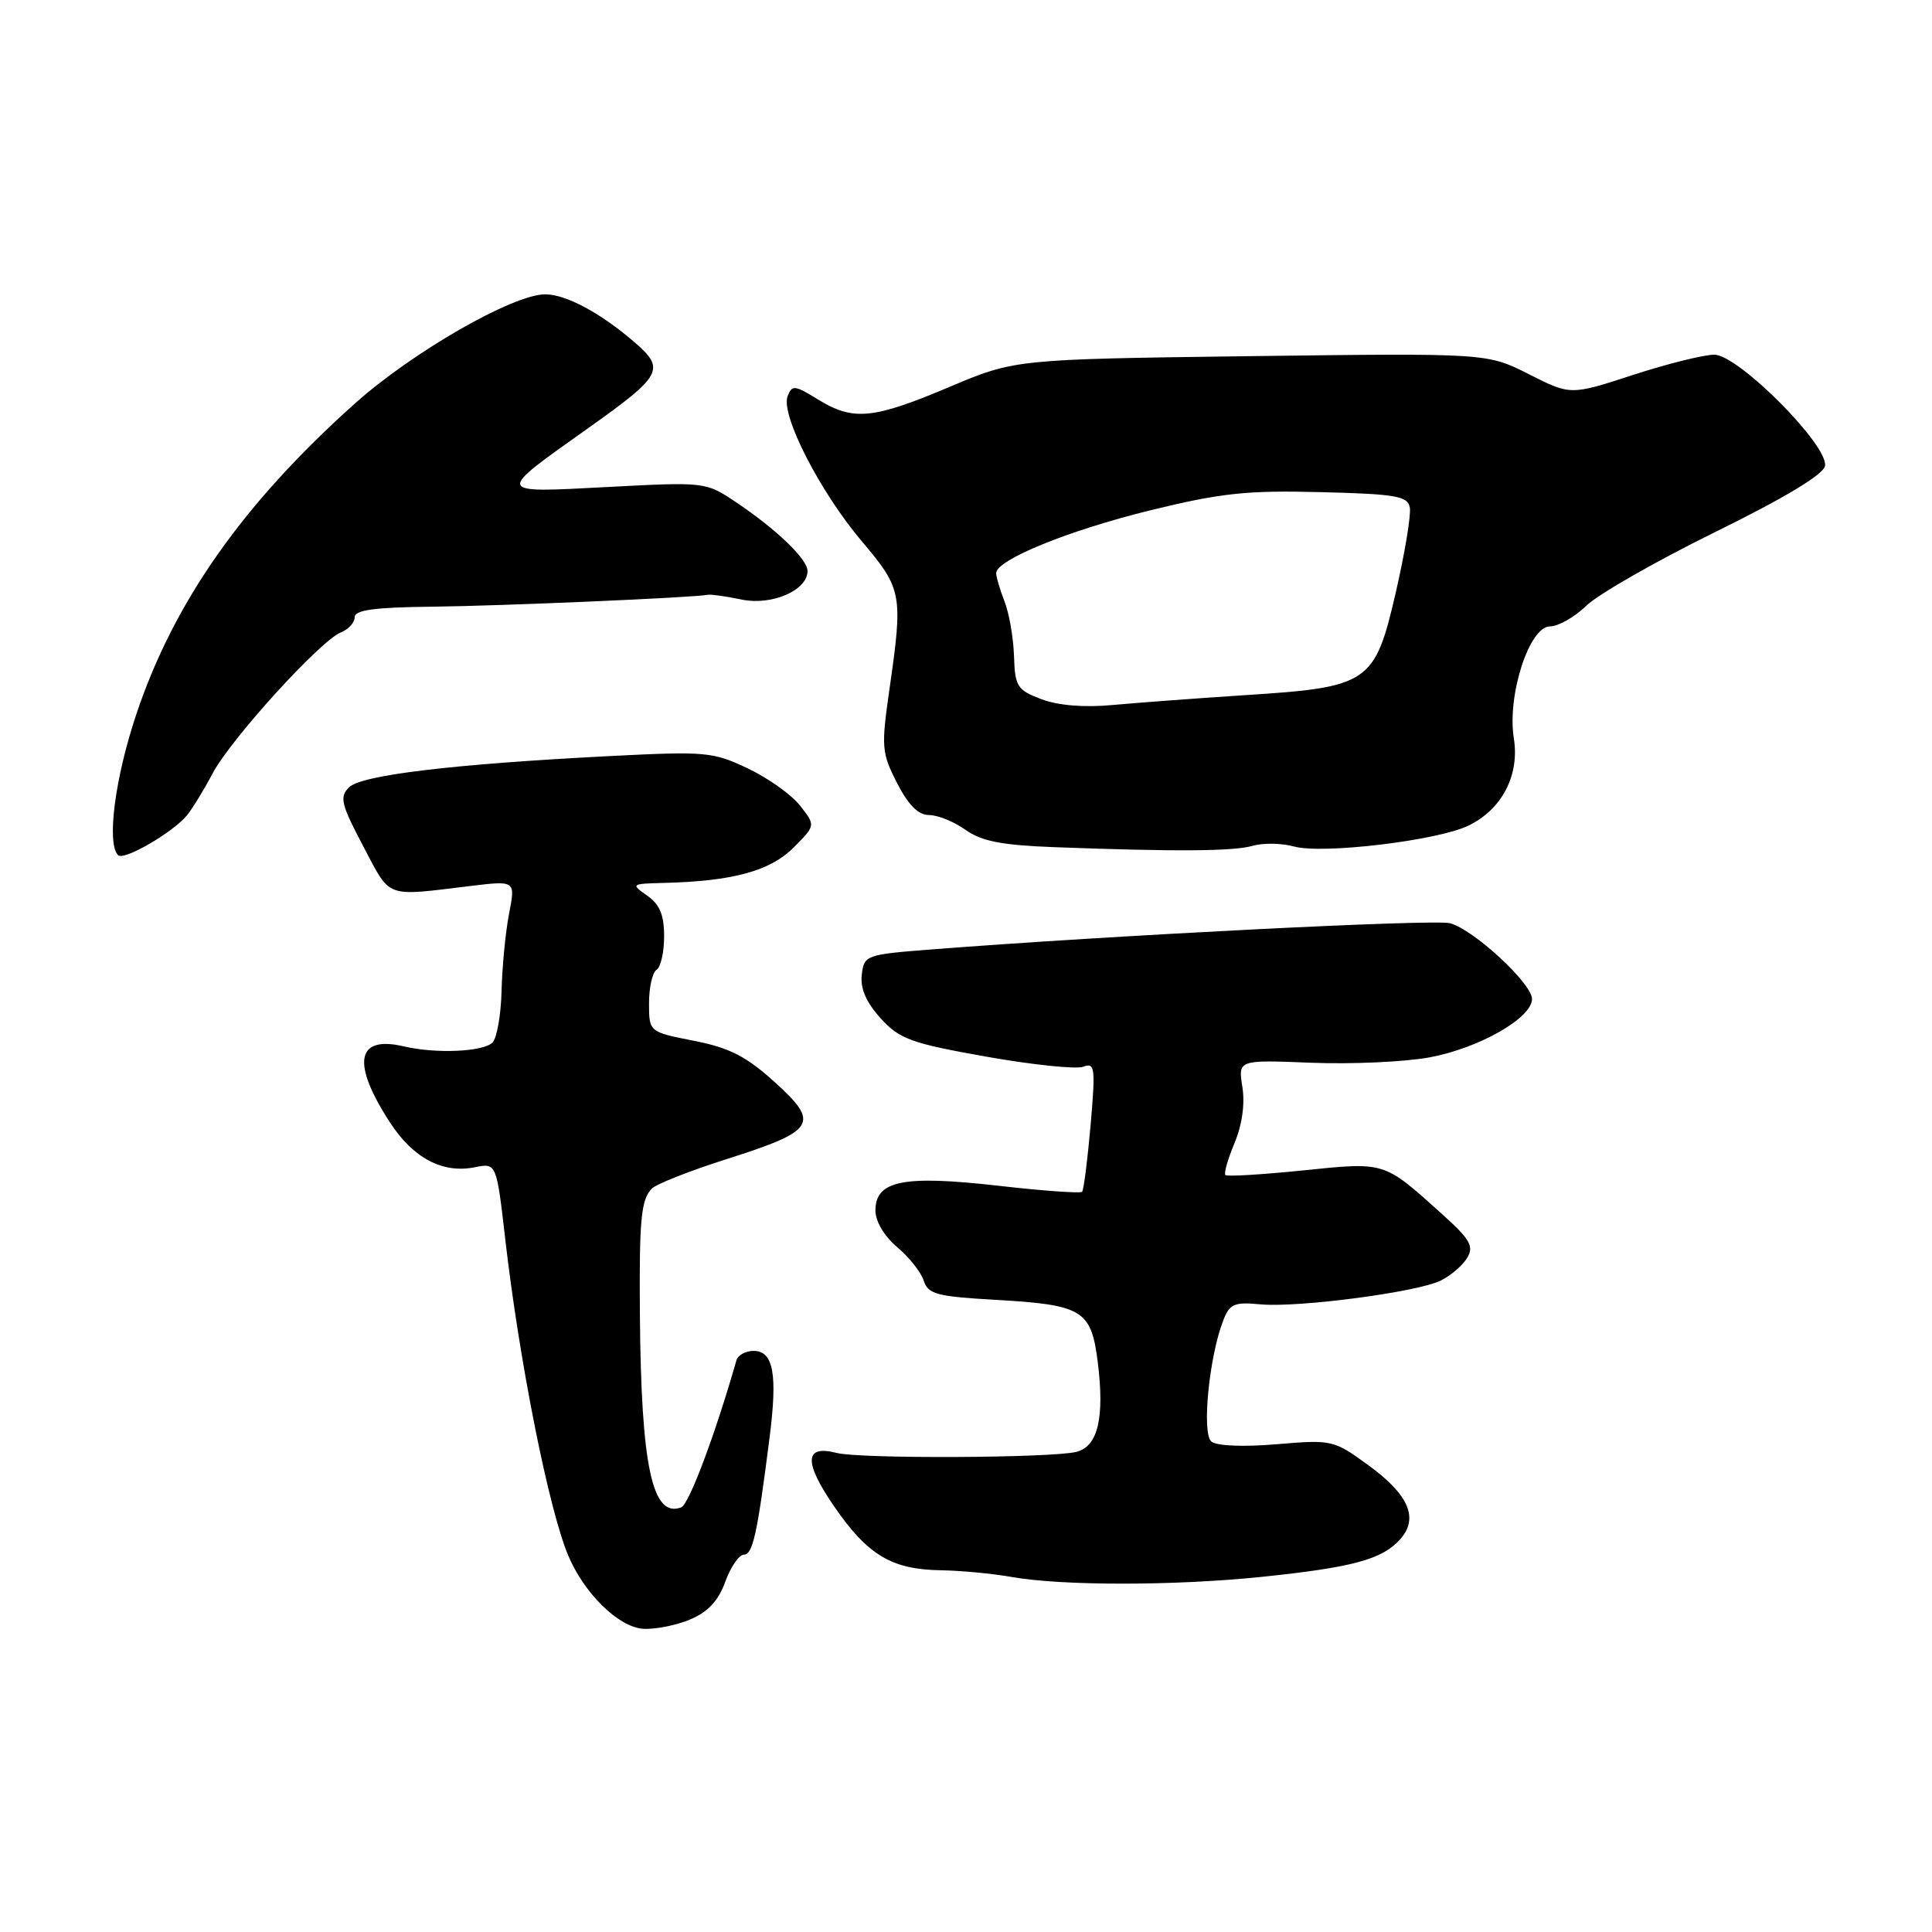 <?xml version="1.0" encoding="UTF-8" standalone="no"?>
<!DOCTYPE svg PUBLIC "-//W3C//DTD SVG 1.1//EN" "http://www.w3.org/Graphics/SVG/1.1/DTD/svg11.dtd" >
<svg xmlns="http://www.w3.org/2000/svg" xmlns:xlink="http://www.w3.org/1999/xlink" version="1.1" viewBox="0 0 256 256">
 <g >
 <path fill="currentColor"
d=" M 91.40 214.61 C 93.81 213.60 95.18 212.14 96.10 209.59 C 96.82 207.62 97.93 206.00 98.57 206.00 C 99.75 206.00 100.35 203.27 101.97 190.50 C 103.05 182.08 102.48 179.00 99.86 179.00 C 98.80 179.00 97.78 179.56 97.58 180.25 C 94.78 190.05 91.30 199.33 90.27 199.73 C 86.43 201.20 84.95 194.32 84.79 174.25 C 84.69 161.60 84.94 158.91 86.38 157.49 C 86.99 156.88 91.41 155.14 96.18 153.62 C 108.09 149.84 108.71 148.87 102.68 143.41 C 98.87 139.96 96.68 138.84 91.95 137.91 C 86.00 136.74 86.00 136.74 86.00 132.93 C 86.00 130.83 86.45 128.84 87.00 128.50 C 87.55 128.16 88.00 126.16 88.00 124.06 C 88.00 121.23 87.42 119.84 85.75 118.67 C 83.56 117.14 83.61 117.10 88.00 116.99 C 97.06 116.77 102.05 115.41 105.13 112.33 C 108.08 109.38 108.08 109.38 106.02 106.76 C 104.89 105.31 101.77 103.09 99.09 101.82 C 94.47 99.62 93.51 99.54 80.86 100.18 C 59.94 101.25 47.87 102.70 46.24 104.33 C 44.96 105.61 45.20 106.58 48.14 112.15 C 51.84 119.14 50.86 118.78 62.40 117.39 C 68.31 116.68 68.31 116.68 67.45 121.09 C 66.98 123.52 66.54 128.11 66.46 131.29 C 66.38 134.48 65.84 137.56 65.26 138.14 C 64.02 139.38 57.75 139.65 53.50 138.65 C 47.21 137.17 46.54 140.83 51.66 148.71 C 54.74 153.46 58.64 155.52 62.90 154.67 C 65.79 154.09 65.79 154.09 66.96 164.30 C 68.84 180.56 72.72 200.02 75.30 206.13 C 77.41 211.14 81.93 215.57 85.18 215.82 C 86.72 215.93 89.52 215.39 91.40 214.61 Z  M 167.21 208.94 C 179.22 207.69 183.11 206.64 185.50 204.00 C 188.04 201.19 186.70 198.06 181.28 194.12 C 176.71 190.80 176.48 190.75 169.16 191.37 C 164.73 191.74 161.22 191.60 160.51 191.01 C 159.22 189.94 160.21 179.79 162.08 174.98 C 162.93 172.77 163.54 172.50 166.98 172.83 C 171.98 173.30 187.75 171.23 190.91 169.68 C 192.23 169.03 193.81 167.68 194.41 166.67 C 195.33 165.13 194.80 164.21 191.00 160.80 C 183.30 153.87 183.60 153.96 172.62 155.09 C 167.20 155.64 162.59 155.92 162.37 155.70 C 162.15 155.48 162.70 153.57 163.58 151.46 C 164.59 149.05 164.98 146.26 164.62 144.02 C 164.05 140.43 164.05 140.43 173.77 140.82 C 179.12 141.03 186.18 140.71 189.46 140.10 C 195.99 138.88 203.00 134.89 203.00 132.37 C 203.00 130.31 195.22 123.13 192.12 122.33 C 190.00 121.78 147.31 123.94 123.50 125.80 C 114.70 126.48 114.49 126.56 114.19 129.17 C 113.98 130.99 114.78 132.82 116.69 134.93 C 119.20 137.69 120.68 138.23 130.67 140.01 C 136.82 141.10 142.61 141.70 143.54 141.35 C 145.08 140.75 145.17 141.44 144.51 149.10 C 144.10 153.72 143.60 157.69 143.38 157.92 C 143.17 158.15 138.14 157.79 132.21 157.11 C 119.71 155.69 116.00 156.43 116.00 160.39 C 116.00 161.84 117.16 163.80 118.88 165.25 C 120.46 166.58 122.05 168.58 122.40 169.70 C 122.97 171.48 124.12 171.79 131.83 172.23 C 143.48 172.89 144.59 173.57 145.46 180.49 C 146.38 187.87 145.48 191.66 142.63 192.38 C 139.34 193.20 113.95 193.32 110.86 192.52 C 106.57 191.41 106.47 193.71 110.55 199.64 C 114.99 206.08 118.16 207.97 124.70 208.07 C 127.34 208.11 131.53 208.51 134.00 208.95 C 140.71 210.14 155.59 210.14 167.21 208.94 Z  M 24.77 108.04 C 25.47 107.19 27.00 104.70 28.16 102.50 C 30.57 97.94 42.46 84.86 45.19 83.78 C 46.18 83.39 47.00 82.49 47.00 81.78 C 47.00 80.83 49.64 80.47 57.25 80.39 C 66.47 80.29 92.08 79.18 93.81 78.81 C 94.19 78.73 96.19 79.01 98.25 79.44 C 102.27 80.28 107.00 78.23 107.00 75.66 C 107.00 74.09 102.88 70.13 97.50 66.53 C 93.52 63.86 93.45 63.85 80.50 64.53 C 65.47 65.32 65.54 65.53 78.01 56.68 C 87.76 49.75 88.21 48.91 84.07 45.34 C 79.56 41.45 74.98 39.00 72.24 39.00 C 67.97 39.00 54.63 46.66 47.00 53.49 C 32.18 66.76 23.04 79.76 18.06 94.65 C 15.22 103.13 14.11 111.78 15.65 113.32 C 16.41 114.07 22.89 110.32 24.77 108.04 Z  M 166.00 112.07 C 167.38 111.67 169.84 111.72 171.49 112.17 C 175.22 113.20 190.35 111.40 194.51 109.43 C 198.99 107.30 201.38 102.75 200.59 97.82 C 199.68 92.15 202.64 83.00 205.38 83.00 C 206.48 83.00 208.66 81.76 210.21 80.25 C 211.77 78.74 219.44 74.35 227.27 70.50 C 236.52 65.95 241.61 62.88 241.82 61.74 C 242.32 59.05 230.33 47.00 227.15 47.00 C 225.76 47.00 220.90 48.21 216.36 49.69 C 208.10 52.38 208.10 52.38 202.58 49.58 C 197.06 46.79 197.06 46.79 165.78 47.19 C 134.50 47.60 134.50 47.60 125.74 51.30 C 115.66 55.56 113.03 55.80 108.37 52.92 C 105.30 51.02 104.94 50.99 104.36 52.51 C 103.42 54.96 108.64 65.16 114.20 71.73 C 119.56 78.07 119.67 78.71 117.84 91.45 C 116.76 99.00 116.82 99.76 118.86 103.75 C 120.37 106.69 121.68 108.00 123.12 108.00 C 124.26 108.00 126.43 108.88 127.94 109.96 C 130.06 111.47 132.74 111.99 139.60 112.25 C 155.76 112.86 163.47 112.81 166.00 112.07 Z  M 138.00 92.65 C 134.78 91.43 134.49 90.98 134.36 86.91 C 134.28 84.49 133.71 81.23 133.10 79.68 C 132.50 78.14 132.00 76.46 132.00 75.95 C 132.00 74.18 141.61 70.27 152.50 67.60 C 161.82 65.32 165.26 64.96 174.99 65.21 C 184.99 65.46 186.52 65.73 186.81 67.25 C 186.99 68.21 186.15 73.29 184.94 78.54 C 182.17 90.54 181.41 91.06 165.00 92.11 C 158.68 92.52 150.80 93.11 147.50 93.41 C 143.65 93.77 140.24 93.49 138.00 92.65 Z "/>
</g>
</svg>
